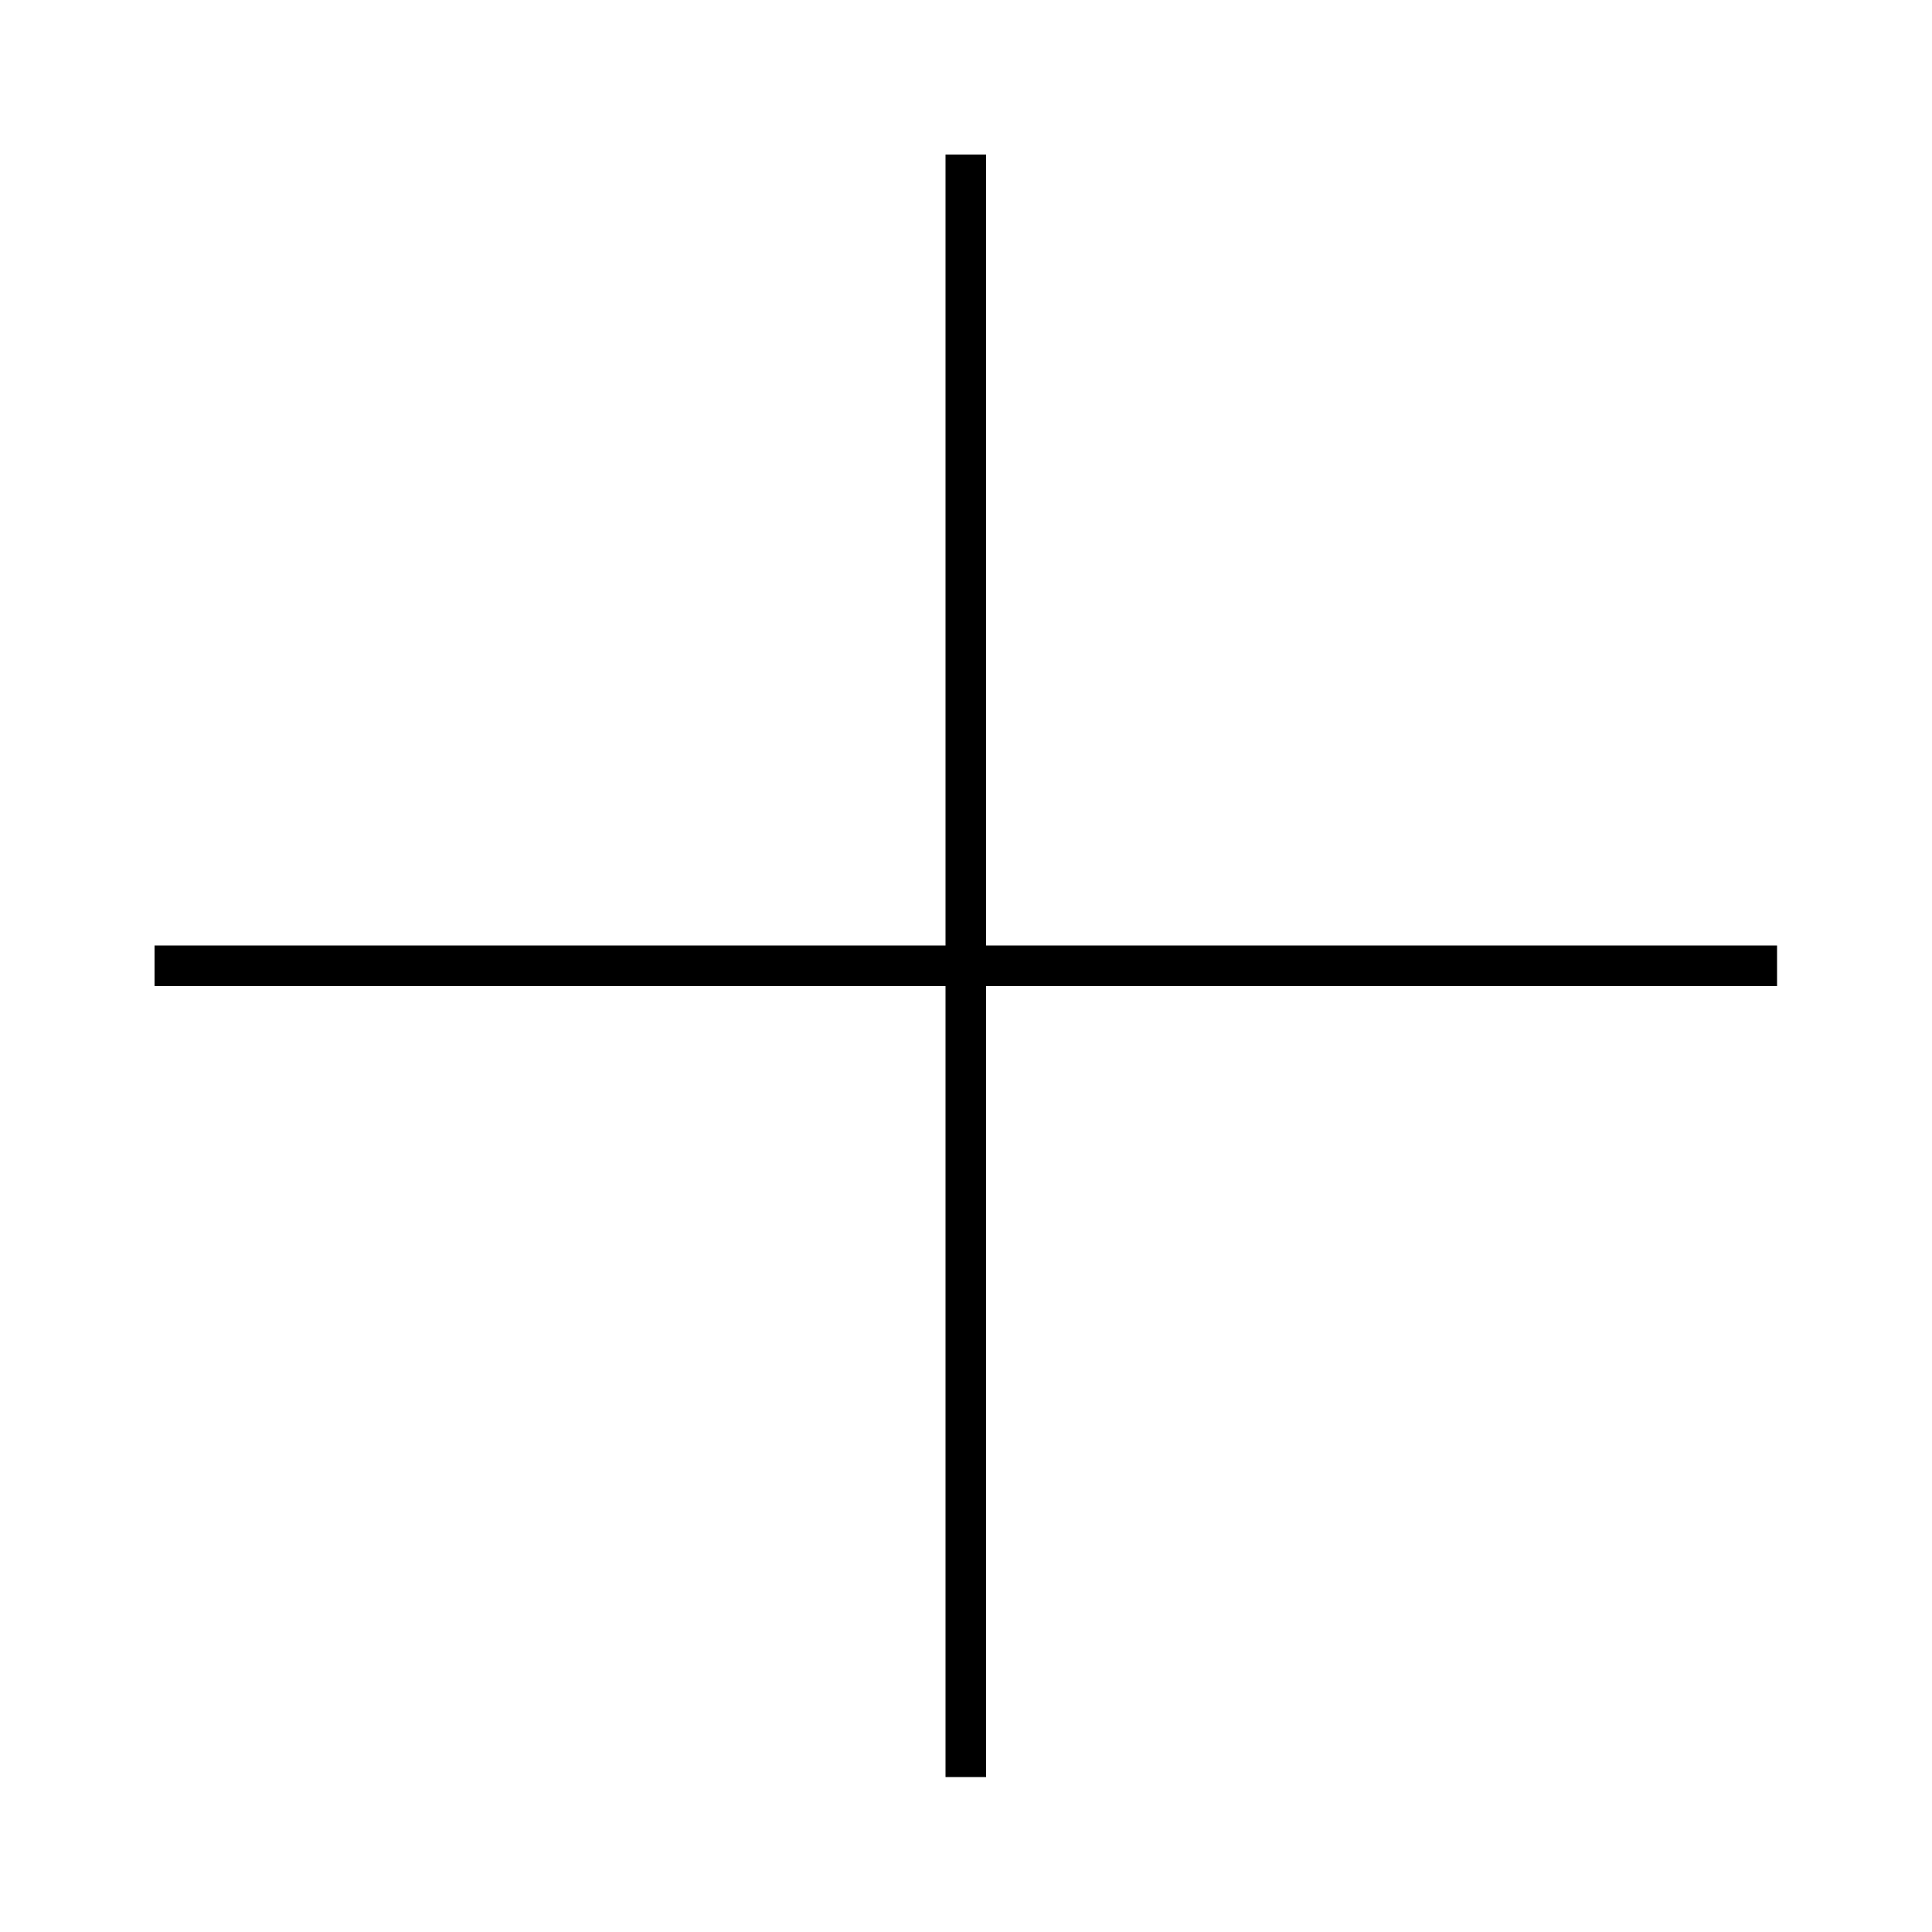 <?xml version="1.0" ?>
<svg xmlns="http://www.w3.org/2000/svg" width="128" height="128" viewBox="0 0 4.763 4.763">
  <path d="m2.381,0.381l0,4" fill="#00000000" stroke-linejoin="miter" stroke-linecap="butt" stroke-width="0.1" stroke="#000000"/>
  <path d="m0.381,2.381l4,0" fill="#00000000" stroke-linejoin="miter" stroke-linecap="butt" stroke-width="0.1" stroke="#000000"/>
</svg>
